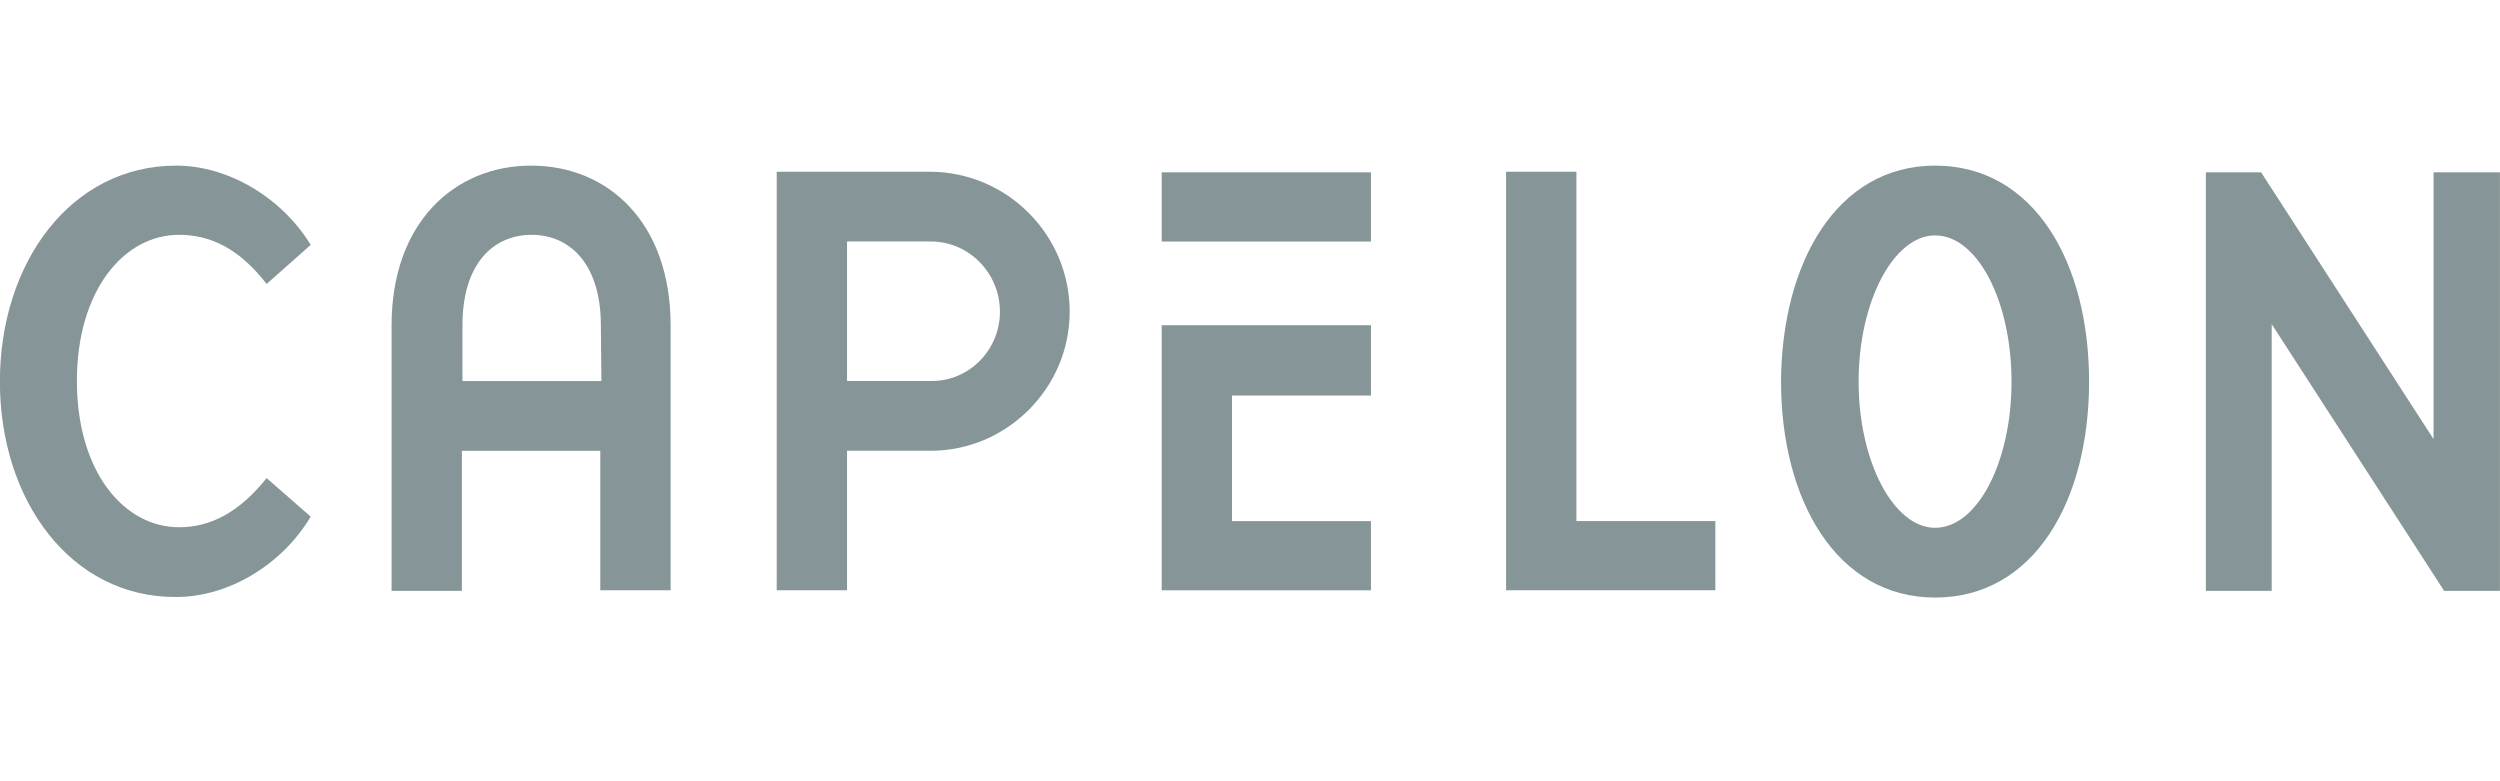 <svg width="128" height="40" viewBox="0 0 128 40" fill="none" xmlns="http://www.w3.org/2000/svg">
<g clip-path="url(#clip0_455_2381)">
<g clip-path="url(#clip1_455_2381)">
<path d="M9.023 8.48C11.68 8.48 14.423 10.109 15.909 12.538L13.652 14.538C12.252 12.738 10.795 12.023 9.166 12.023C6.337 12.023 3.937 14.88 3.937 19.509C3.937 24.138 6.337 26.995 9.166 26.995C10.795 26.995 12.252 26.223 13.652 24.48L15.909 26.452C14.423 28.938 11.68 30.566 9.023 30.566C3.623 30.595 -0.005 25.623 -0.005 19.538C-0.005 13.452 3.623 8.48 9.023 8.48Z" fill="#869597"/>
<path d="M23.649 30.252H20.049V16.652C20.049 11.395 23.278 8.48 27.192 8.48C31.135 8.48 34.335 11.395 34.335 16.652V30.223H30.735V23.081H23.649V30.252ZM30.764 16.652C30.764 13.538 29.192 12.023 27.221 12.023C25.249 12.023 23.678 13.509 23.678 16.652V19.509H30.792L30.764 16.652Z" fill="#869597"/>
<path d="M54.768 15.964C54.768 19.85 51.568 23.079 47.654 23.079C47.311 23.079 43.368 23.079 43.368 23.079V30.221H39.768V8.793H47.654C51.568 8.822 54.768 12.021 54.768 15.964ZM51.197 15.964C51.197 13.993 49.625 12.364 47.654 12.364C47.254 12.364 43.368 12.364 43.368 12.364V19.507H47.654C49.625 19.536 51.197 17.907 51.197 15.964Z" fill="#869597"/>
<path d="M70.193 16.652V20.252H63.079V26.681H70.193V30.224H59.479V16.652H70.193Z" fill="#869597"/>
<path d="M80.712 26.679H87.826V30.221H77.112V8.793H80.712V26.679Z" fill="#869597"/>
<path d="M99.076 8.48C104.161 8.48 106.961 13.452 106.961 19.538C106.961 25.623 104.161 30.595 99.076 30.595C94.047 30.595 91.19 25.623 91.19 19.538C91.219 13.452 94.047 8.48 99.076 8.48ZM99.076 27.023C101.247 27.023 102.99 23.652 102.99 19.538C102.99 15.423 101.247 12.052 99.076 12.052C96.961 12.052 95.161 15.423 95.161 19.538C95.161 23.652 96.961 27.023 99.076 27.023Z" fill="#869597"/>
<path d="M124.597 8.824H127.997V30.253H125.14L116.311 16.596V30.253H112.94V8.824H115.769L124.597 22.481V8.824Z" fill="#869597"/>
<path d="M59.479 12.367V8.824H70.193V12.367H59.479Z" fill="#869597"/>
</g>
</g>
<defs>
<clipPath id="clip0_455_2381">
<rect width="128" height="40" fill="white" transform="translate(-0.005)"/>
</clipPath>
<clipPath id="clip1_455_2381">
<rect width="128" height="22.114" fill="white" transform="translate(-0.005 8.48)"/>
</clipPath>
</defs>
</svg>
